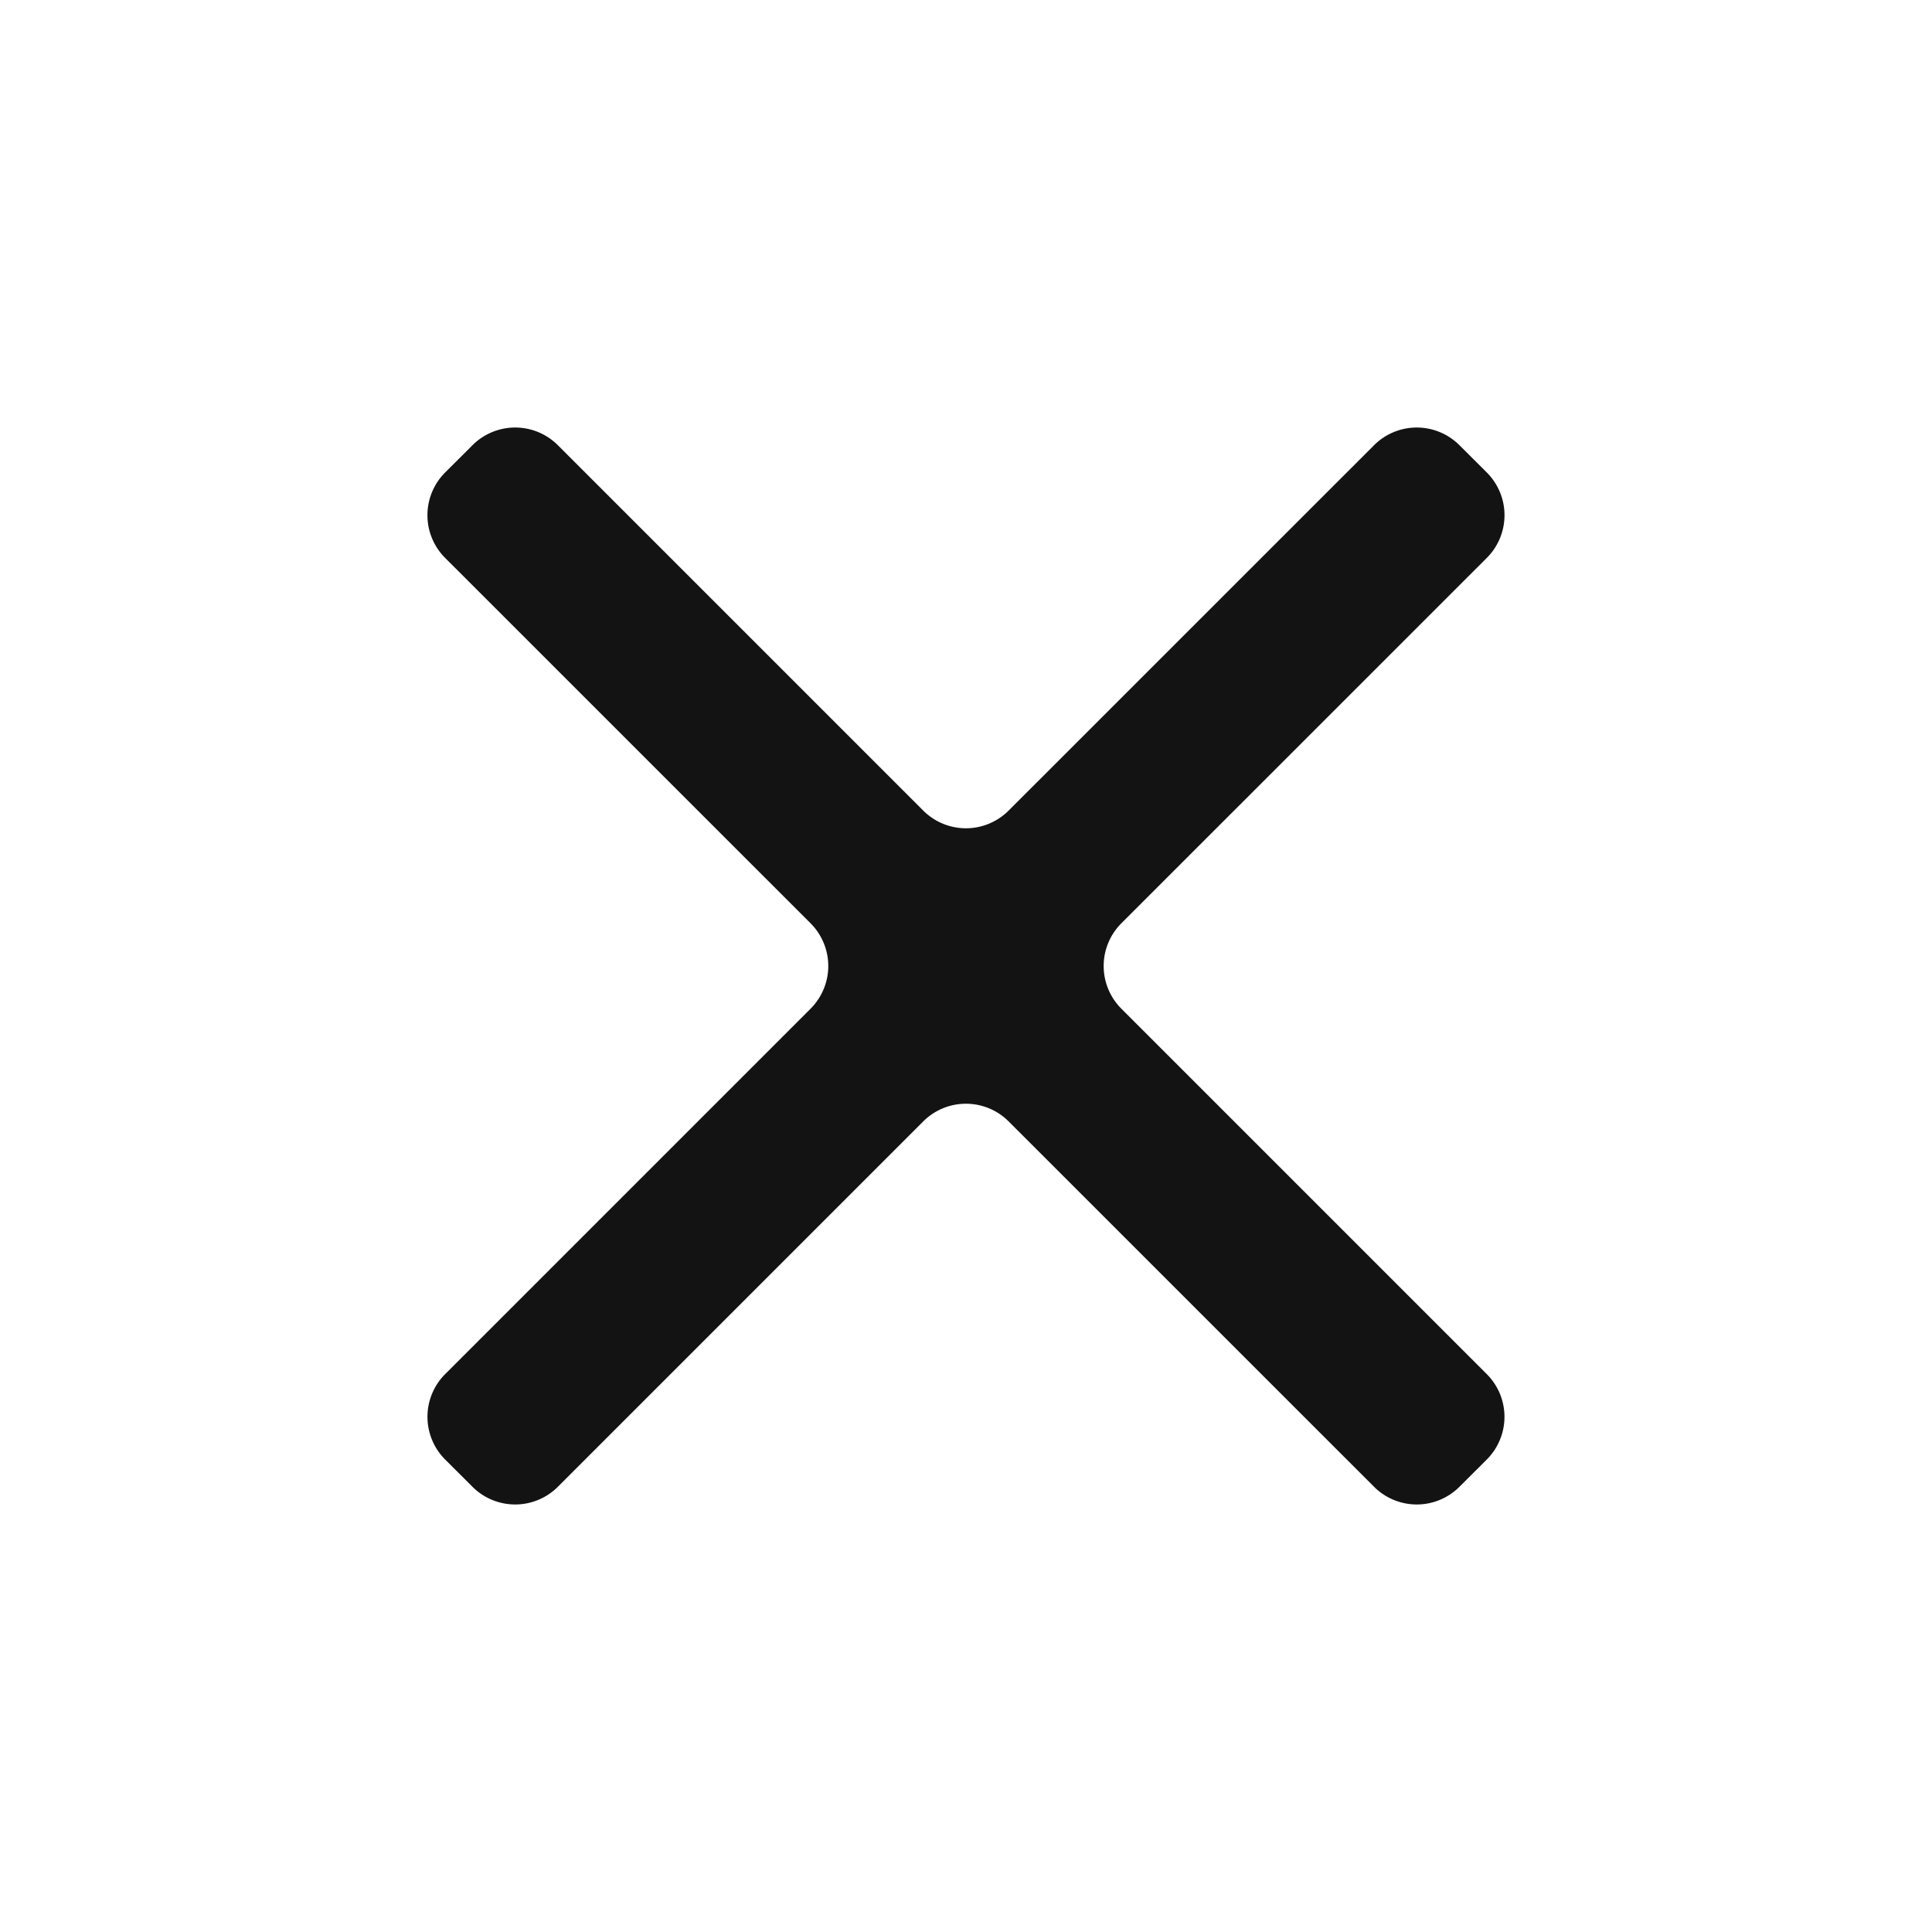<svg width="32" height="32" viewBox="0 0 32 32" fill="none" xmlns="http://www.w3.org/2000/svg">
    <mask id="a" style="mask-type:alpha" maskUnits="userSpaceOnUse" x="0" y="0" width="32"
        height="32">
        <path fill="#D9D9D9" d="M0 0h32v32H0z" />
    </mask>
    <g mask="url(#a)">
        <path
            d="M9.24 24.626a1 1 0 0 1-1.414 0l-.453-.452a1 1 0 0 1 0-1.414l6.053-6.053a1 1 0 0 0 0-1.414L7.373 9.241a1 1 0 0 1 0-1.415l.453-.452a1 1 0 0 1 1.414 0l6.052 6.052a1 1 0 0 0 1.414 0l6.053-6.052a1 1 0 0 1 1.414 0l.453.452a1 1 0 0 1 0 1.415l-6.053 6.052a1 1 0 0 0 0 1.414l6.053 6.053a1 1 0 0 1 0 1.414l-.453.452a1 1 0 0 1-1.414 0l-6.053-6.052a1 1 0 0 0-1.414 0z"
            fill="#131313" />
    </g>
</svg>